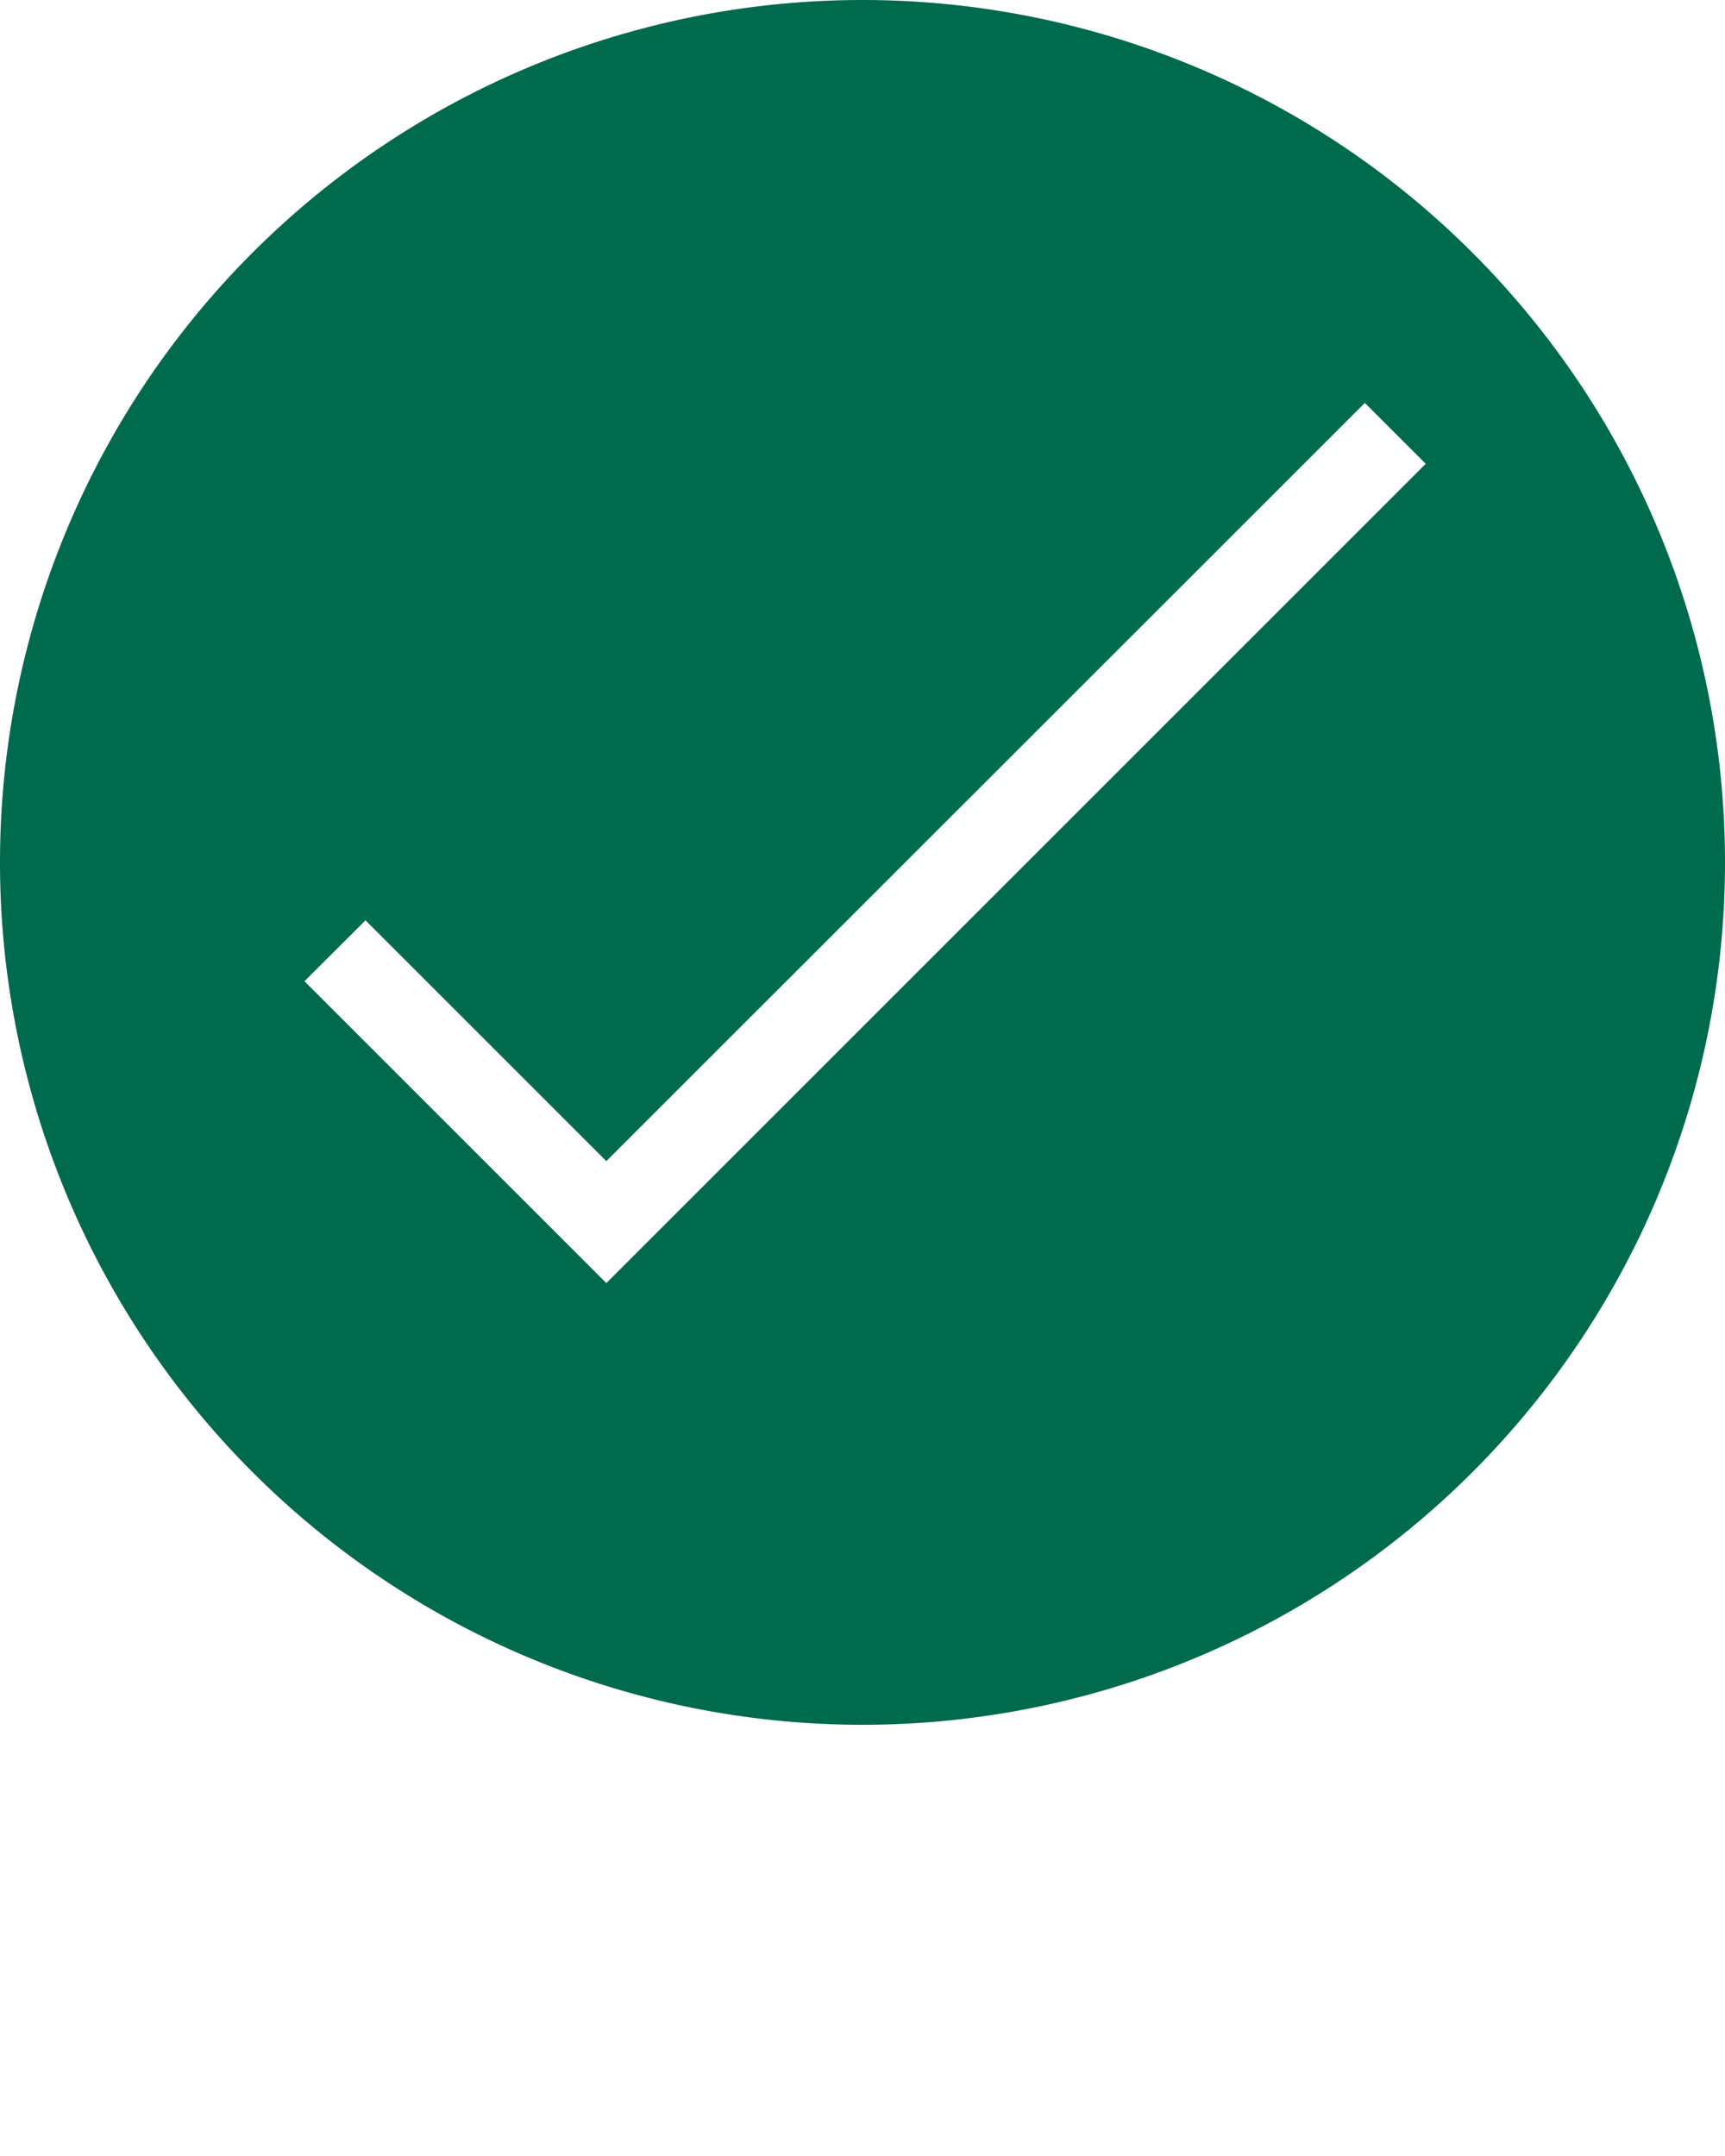 <svg width="100" height="125" xmlns="http://www.w3.org/2000/svg">
 <title>IOS__BASIC_ICONS_FILL</title>

 <g>
  <title>background</title>
  <rect x="-1" y="-1" width="96.228" height="119.786" id="canvas_background" fill="none"/>
 </g>
 <g>
  <title>Layer 1</title>
  <path d="m50,0a50,50 0 1 0 50,50a50.005,50.005 0 0 0 -50,-50zm-14.85,67.32l43.97,-43.96l3.53,3.53l-47.5,47.5l-17.5,-17.5l3.54,-3.53l13.96,13.96z" id="svg_2" fill="#006a4d"/>
 </g>
</svg>